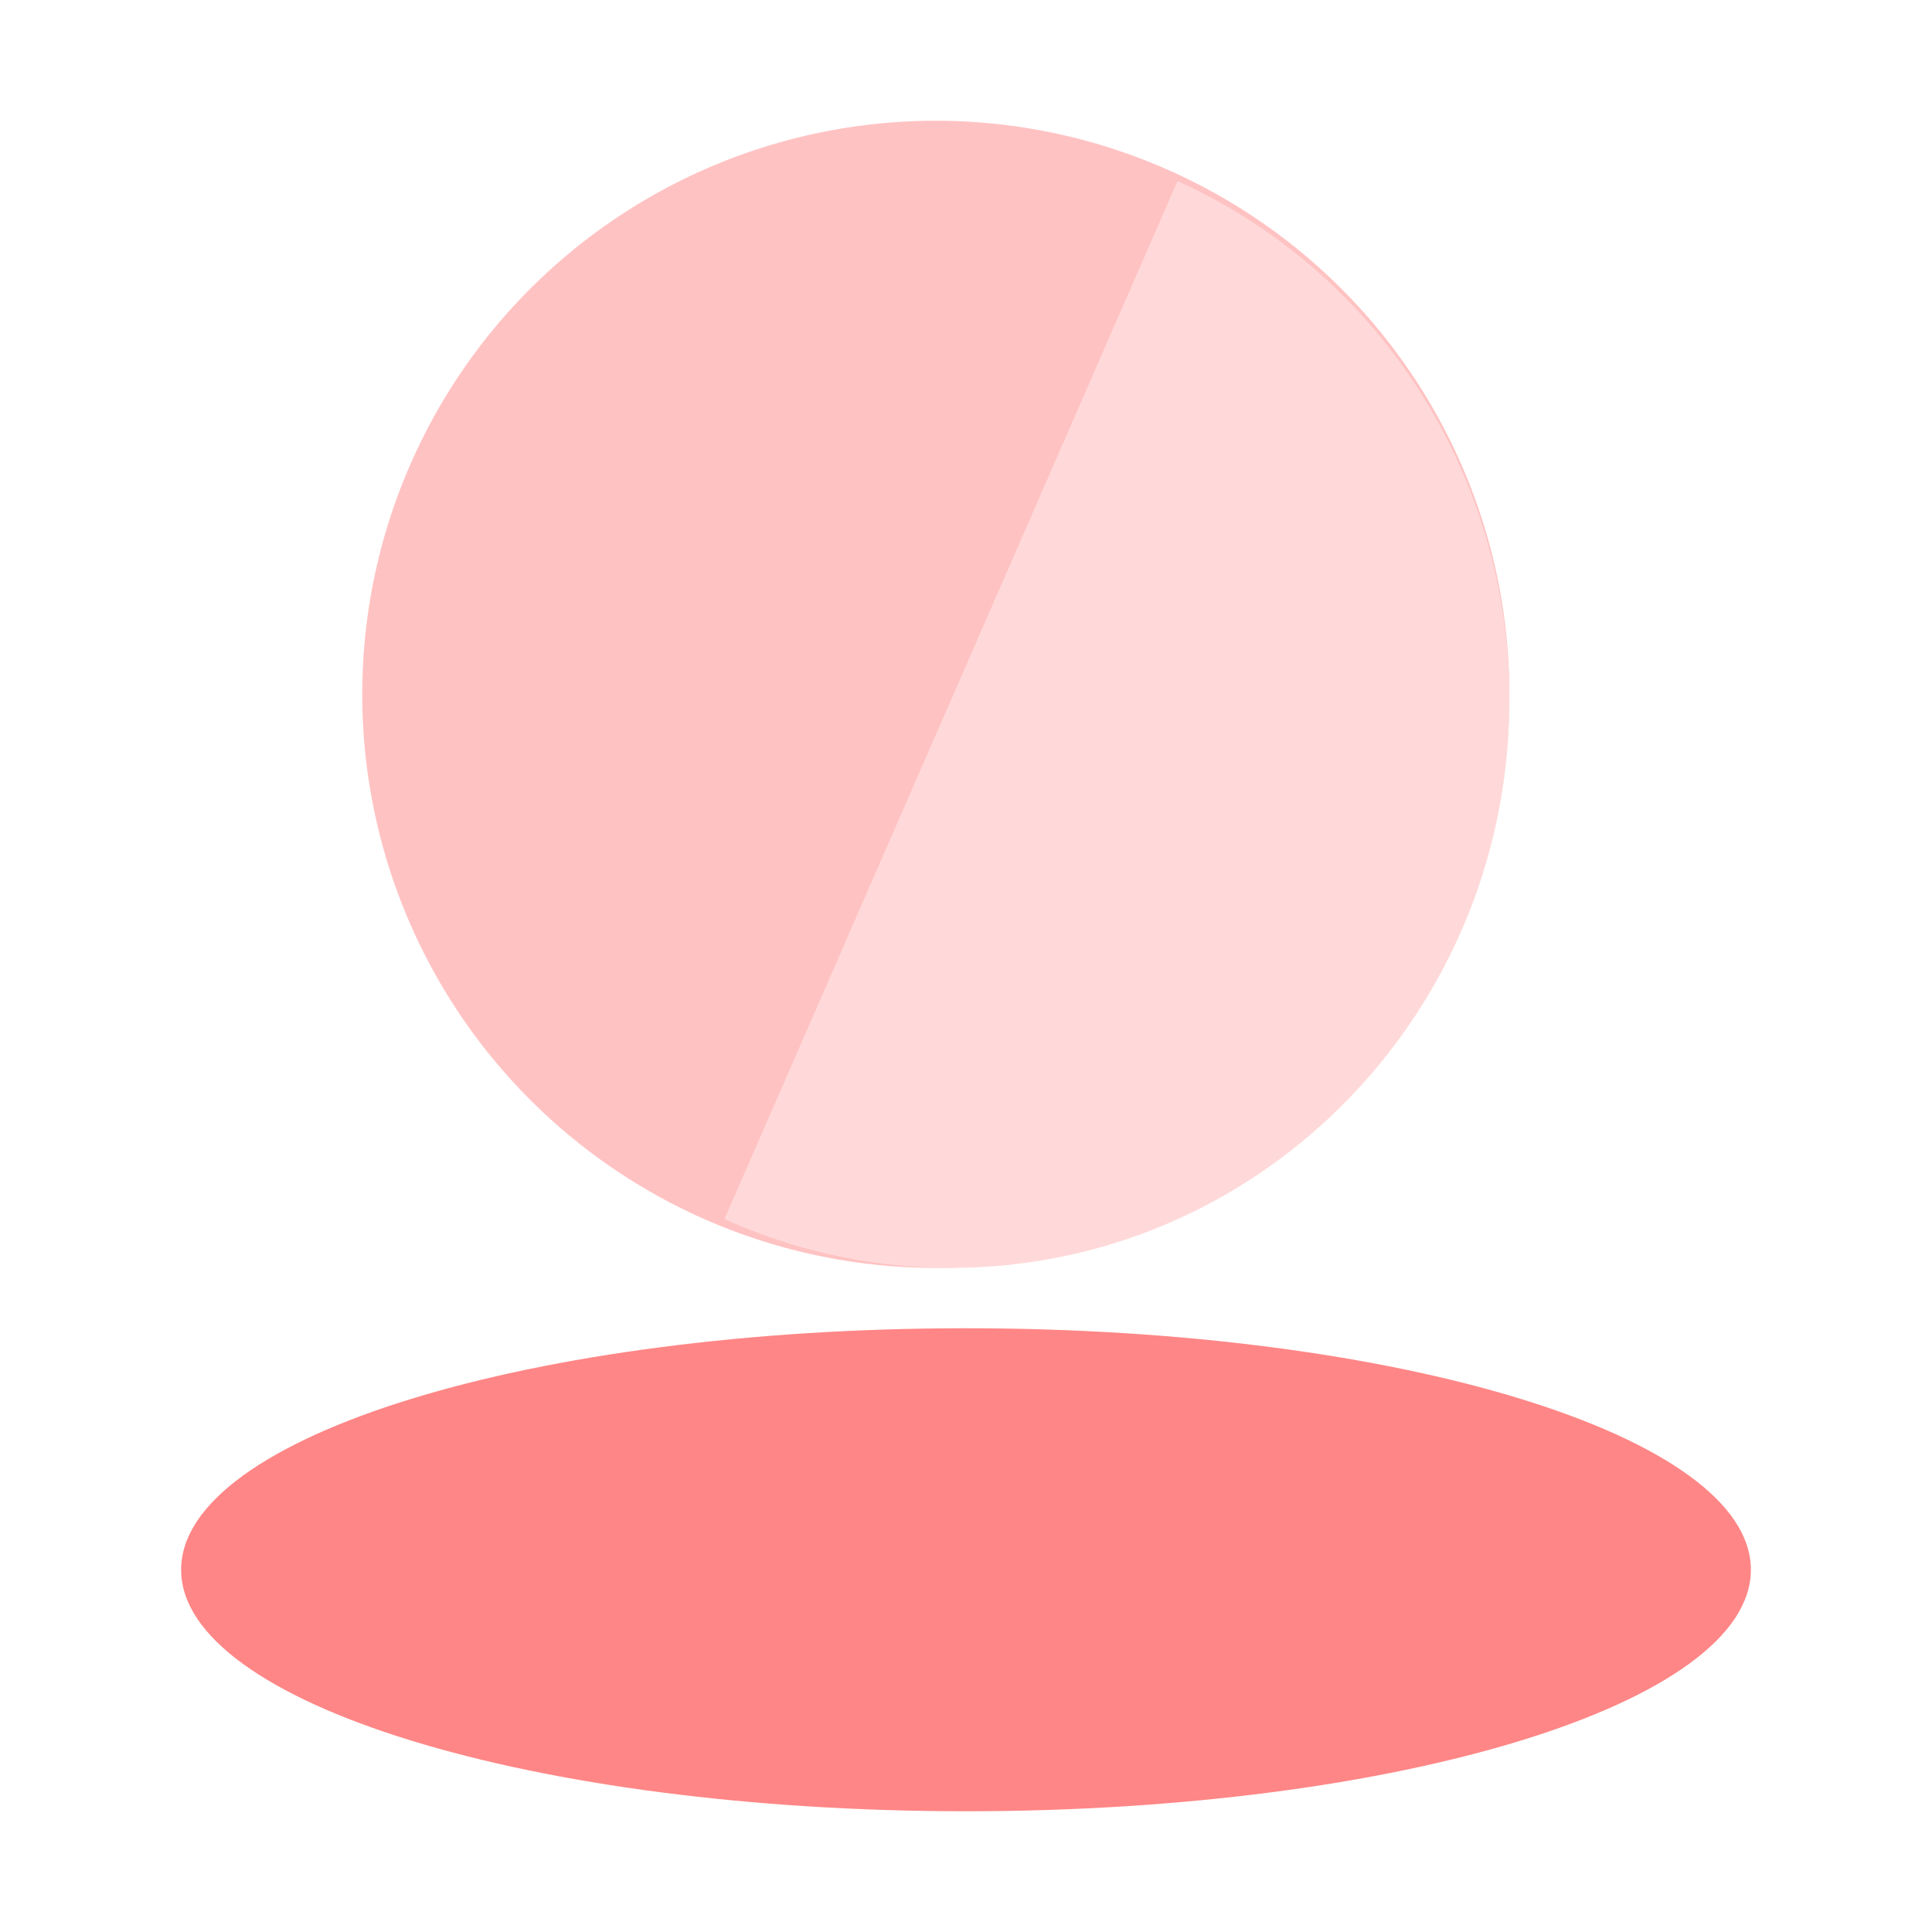 <svg t="1651908371032" class="icon" viewBox="0 0 1024 1024" version="1.1" xmlns="http://www.w3.org/2000/svg" p-id="1174" width="200" height="200"><path d="M800 368a304 304 0 1 1-608 0 304 304 0 0 1 608 0z" fill="#FFC2C2" p-id="1175"></path><path d="M384 646.112L624.096 96C731.2 144.32 800 251.936 800 371.072 800 537.28 667.52 672 504.064 672A291.84 291.84 0 0 1 384 646.112z" fill="#FFD9D9" p-id="1176"></path><path d="M928 832c0 70.72-186.24 128-416 128S96 902.72 96 832s186.24-128 416-128 416 57.28 416 128z" fill="#FF8686" p-id="1177"></path></svg>